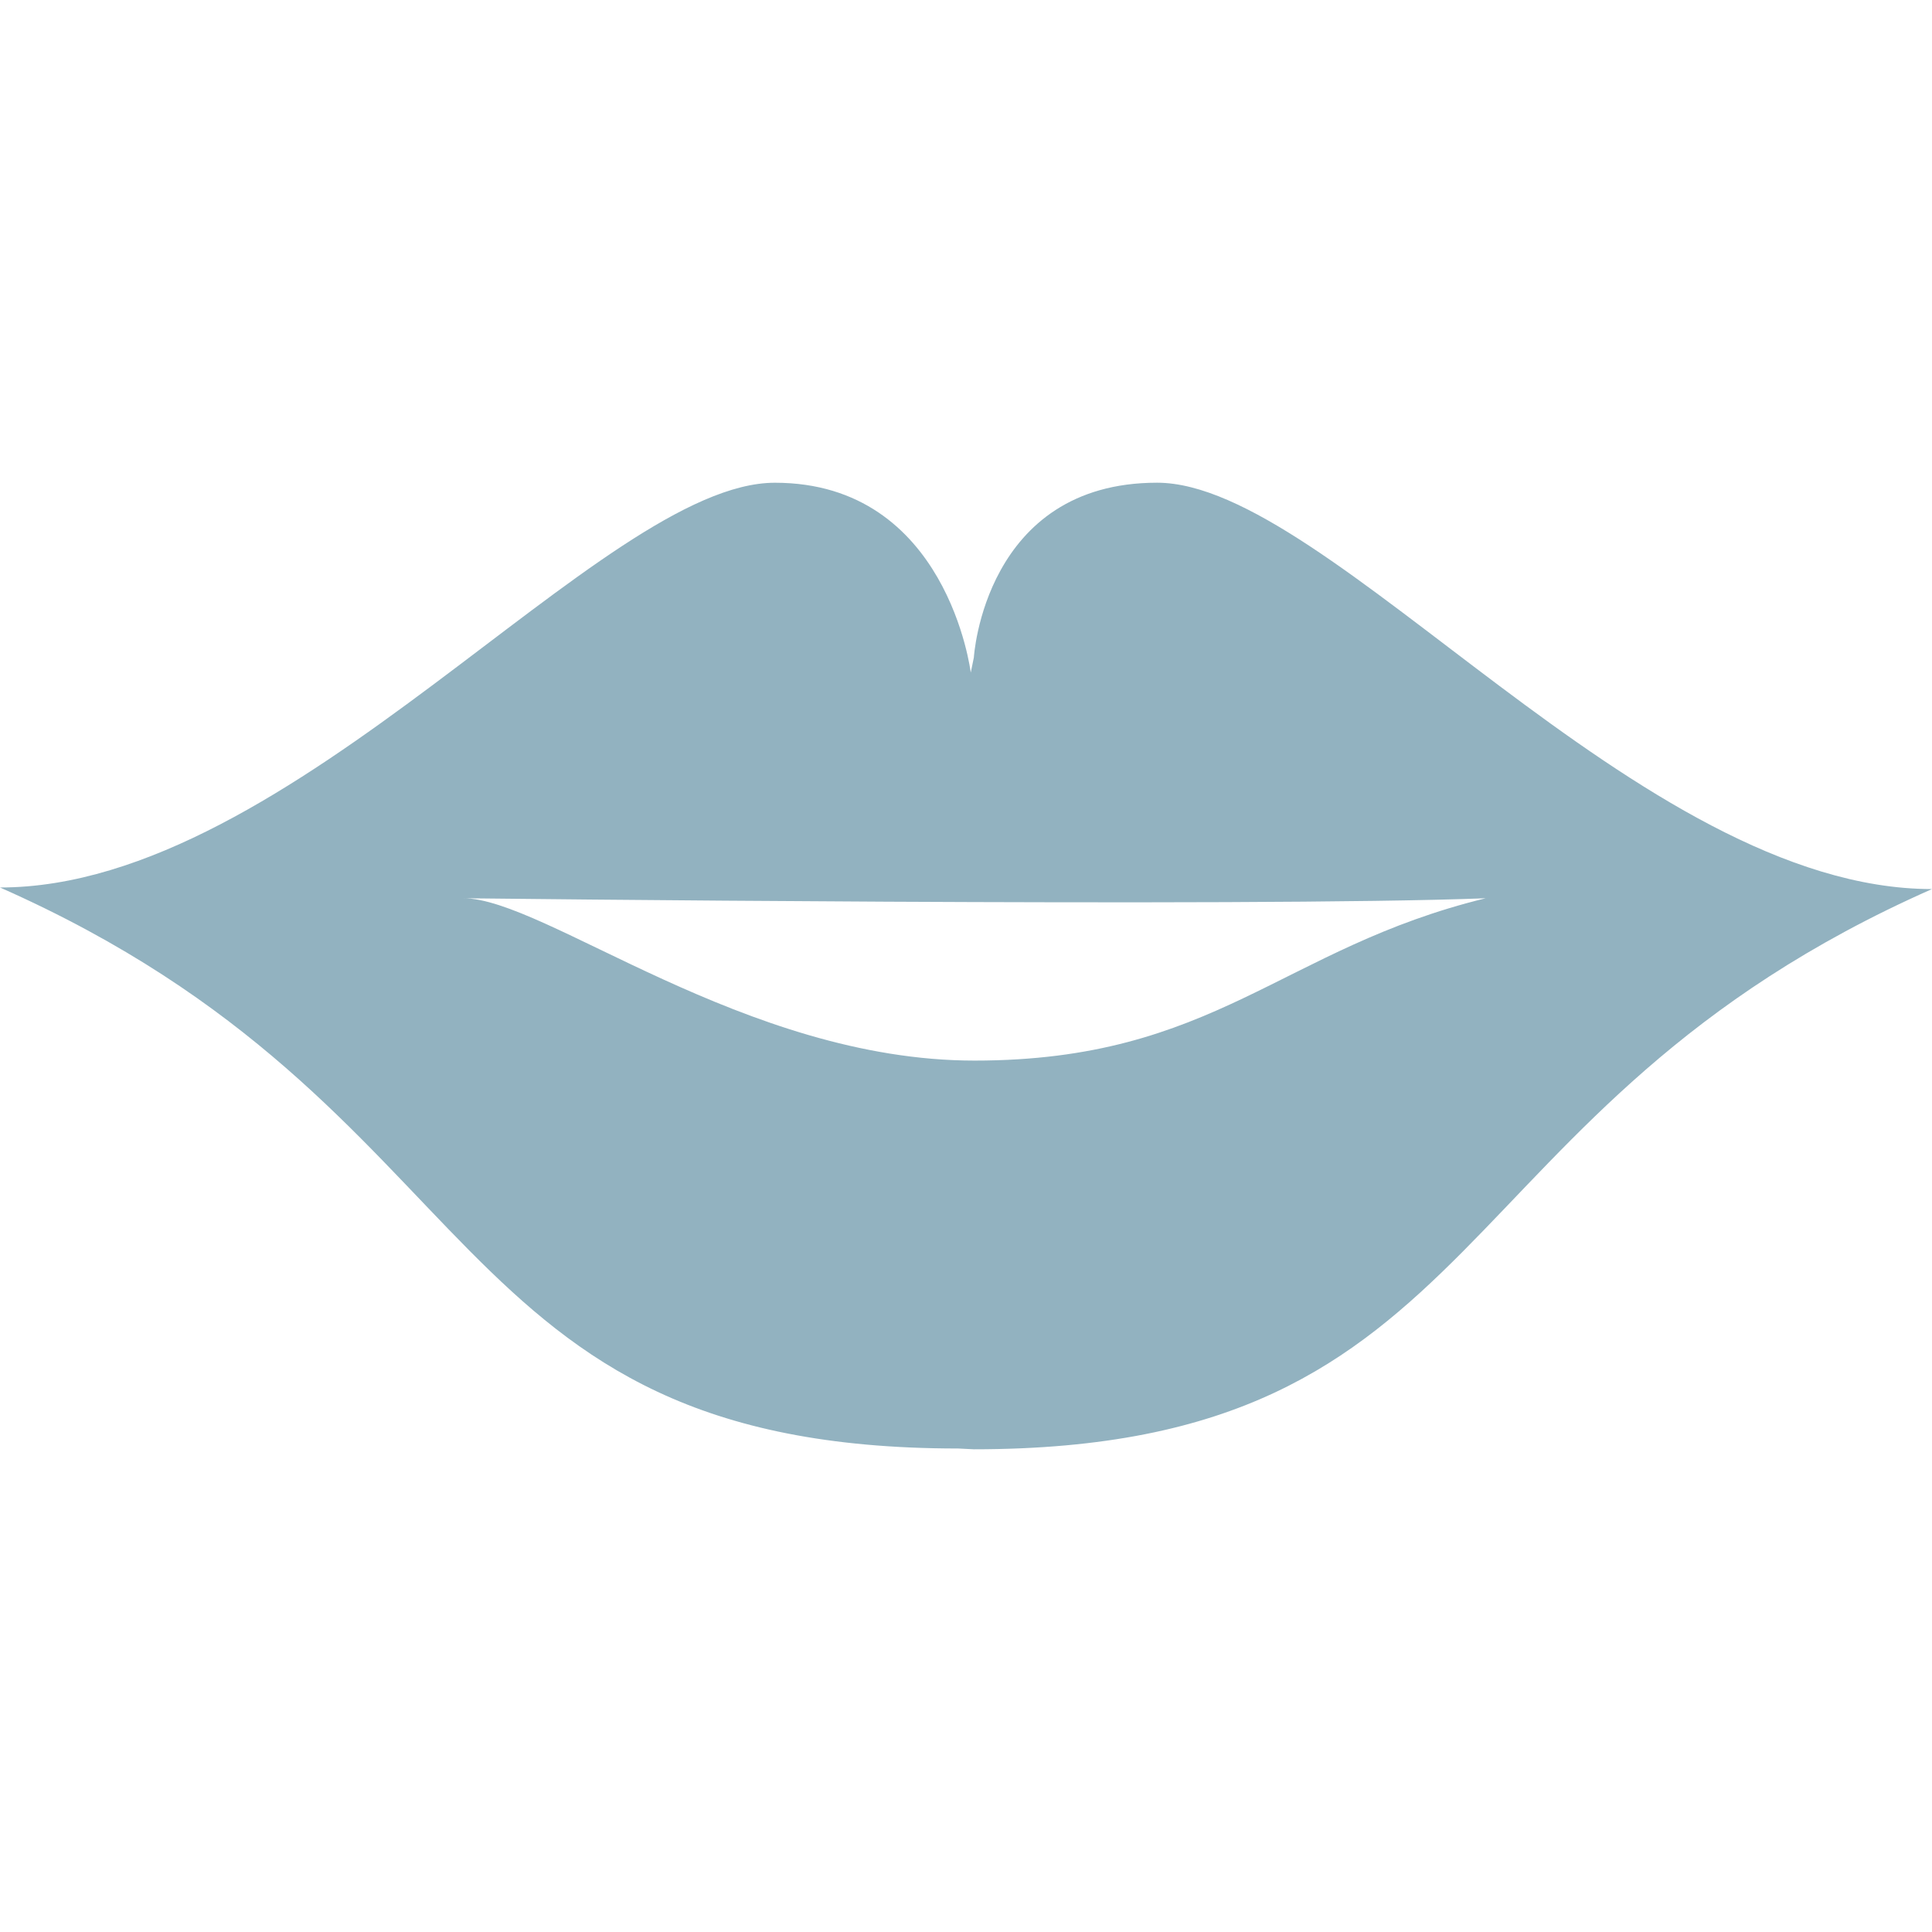 <?xml version="1.0"?>
<svg xmlns="http://www.w3.org/2000/svg" xmlns:xlink="http://www.w3.org/1999/xlink" version="1.1" id="Capa_1" x="0px" y="0px" width="512px" height="512px" viewBox="0 0 536.743 536.744" style="enable-background:new 0 0 536.743 536.744;" xml:space="preserve" class=""><g><g>
	<g>
		<path d="M266.191,402.419l4.36,0.219c145.455,0,128.004-94.543,266.191-155.638c-81.453,0-167.277-112.895-215.28-112.895    c-48.004,0-50.911,48.568-50.911,48.568l-0.86,4.188c0,0-6.407-52.747-54.411-52.747C167.277,134.114,81.453,246.56,0,246.56    C138.188,307.654,120.727,402.419,266.191,402.419z M412.746,249.553c-56.725,13.818-75.276,45.097-142.003,45.097    c-63.82,0-119.455-45.097-142.003-45.097C128.73,249.553,347.281,252.097,412.746,249.553z" data-original="#000000" class="active-path" data-old_color="#000000" fill="#92B2C0"/>
	</g>
</g></g> </svg>
